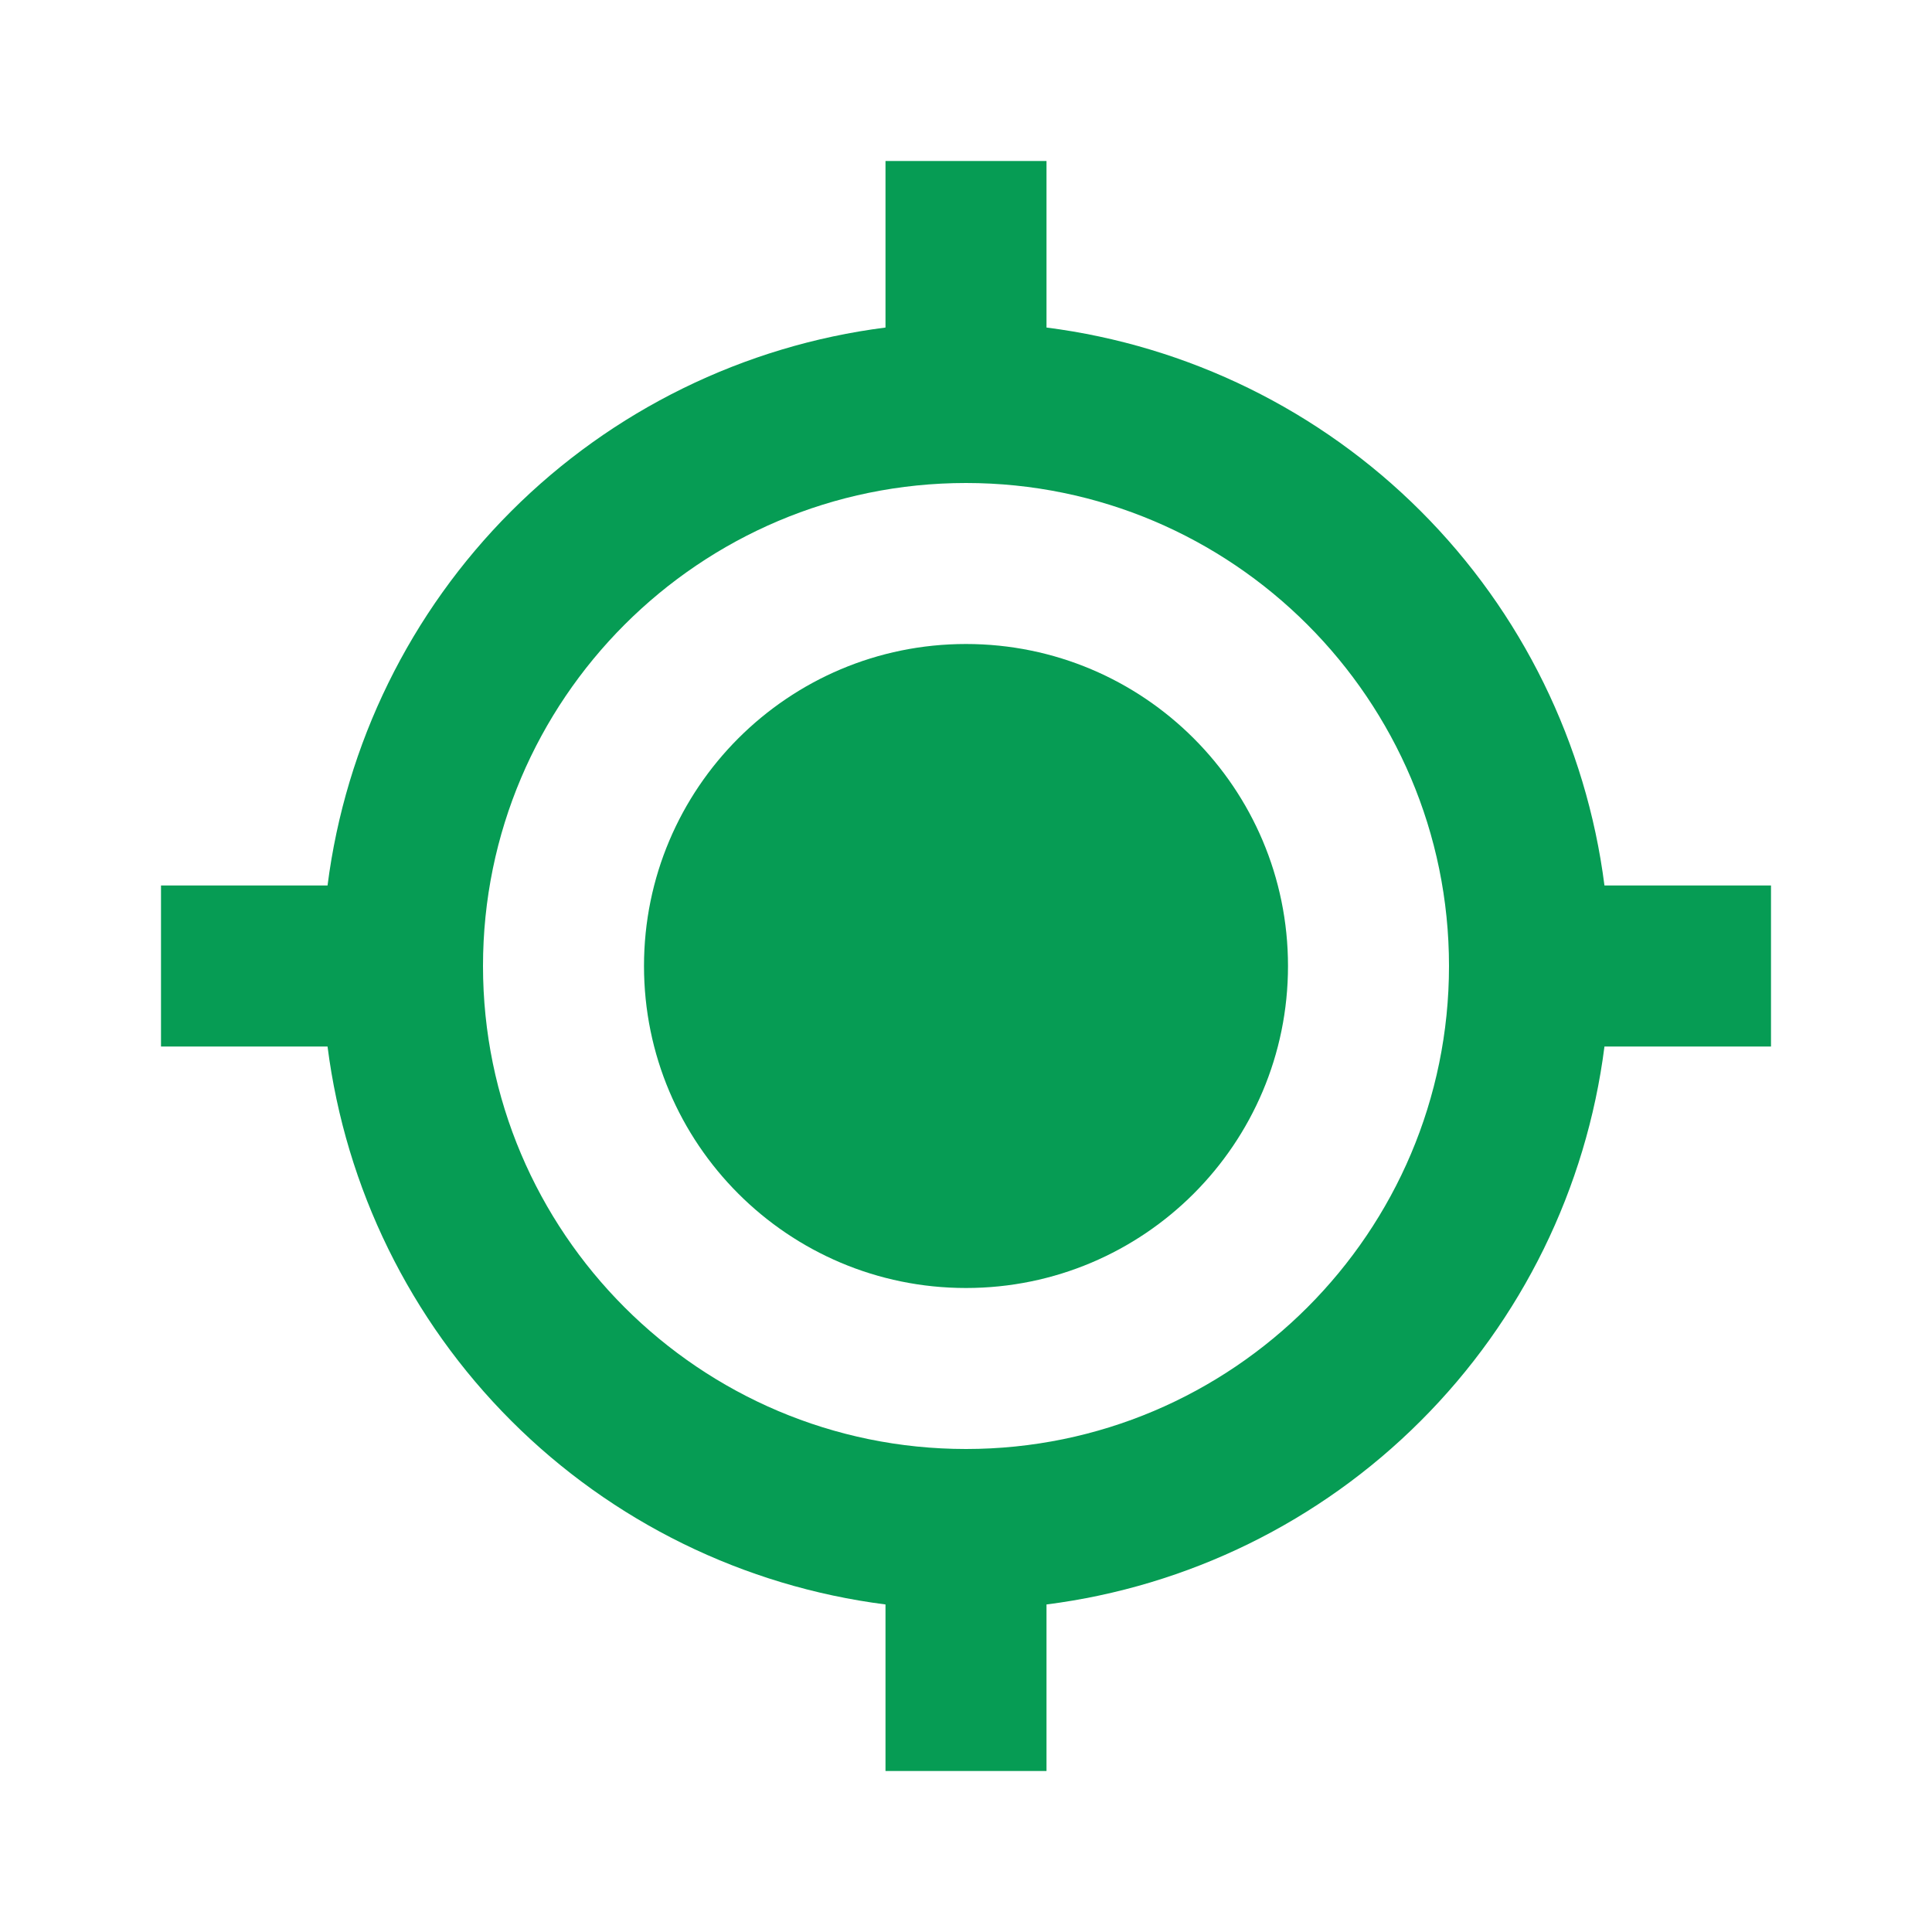 <svg width="30" height="30" viewBox="0 0 30 30" fill="none" xmlns="http://www.w3.org/2000/svg">
<path d="M15 20C17.761 20 20 17.761 20 15C20 12.239 17.761 10 15 10C12.239 10 10 12.239 10 15C10 17.761 12.239 20 15 20Z" fill="#069C54"/>
<path d="M16.25 5.086V2.5H13.75V5.086C11.55 5.367 9.506 6.37 7.938 7.938C6.37 9.506 5.367 11.55 5.086 13.75H2.5V16.25H5.086C5.367 18.45 6.37 20.494 7.938 22.062C9.506 23.63 11.55 24.633 13.75 24.914V27.5H16.25V24.914C18.45 24.634 20.494 23.631 22.062 22.062C23.631 20.494 24.634 18.45 24.914 16.25H27.5V13.75H24.914C24.633 11.55 23.63 9.506 22.062 7.938C20.494 6.37 18.45 5.367 16.25 5.086ZM15 22.5C10.864 22.5 7.5 19.136 7.5 15C7.5 10.864 10.864 7.5 15 7.5C19.136 7.5 22.5 10.864 22.5 15C22.5 19.136 19.136 22.5 15 22.5Z" fill="#069C54"/>
</svg>
